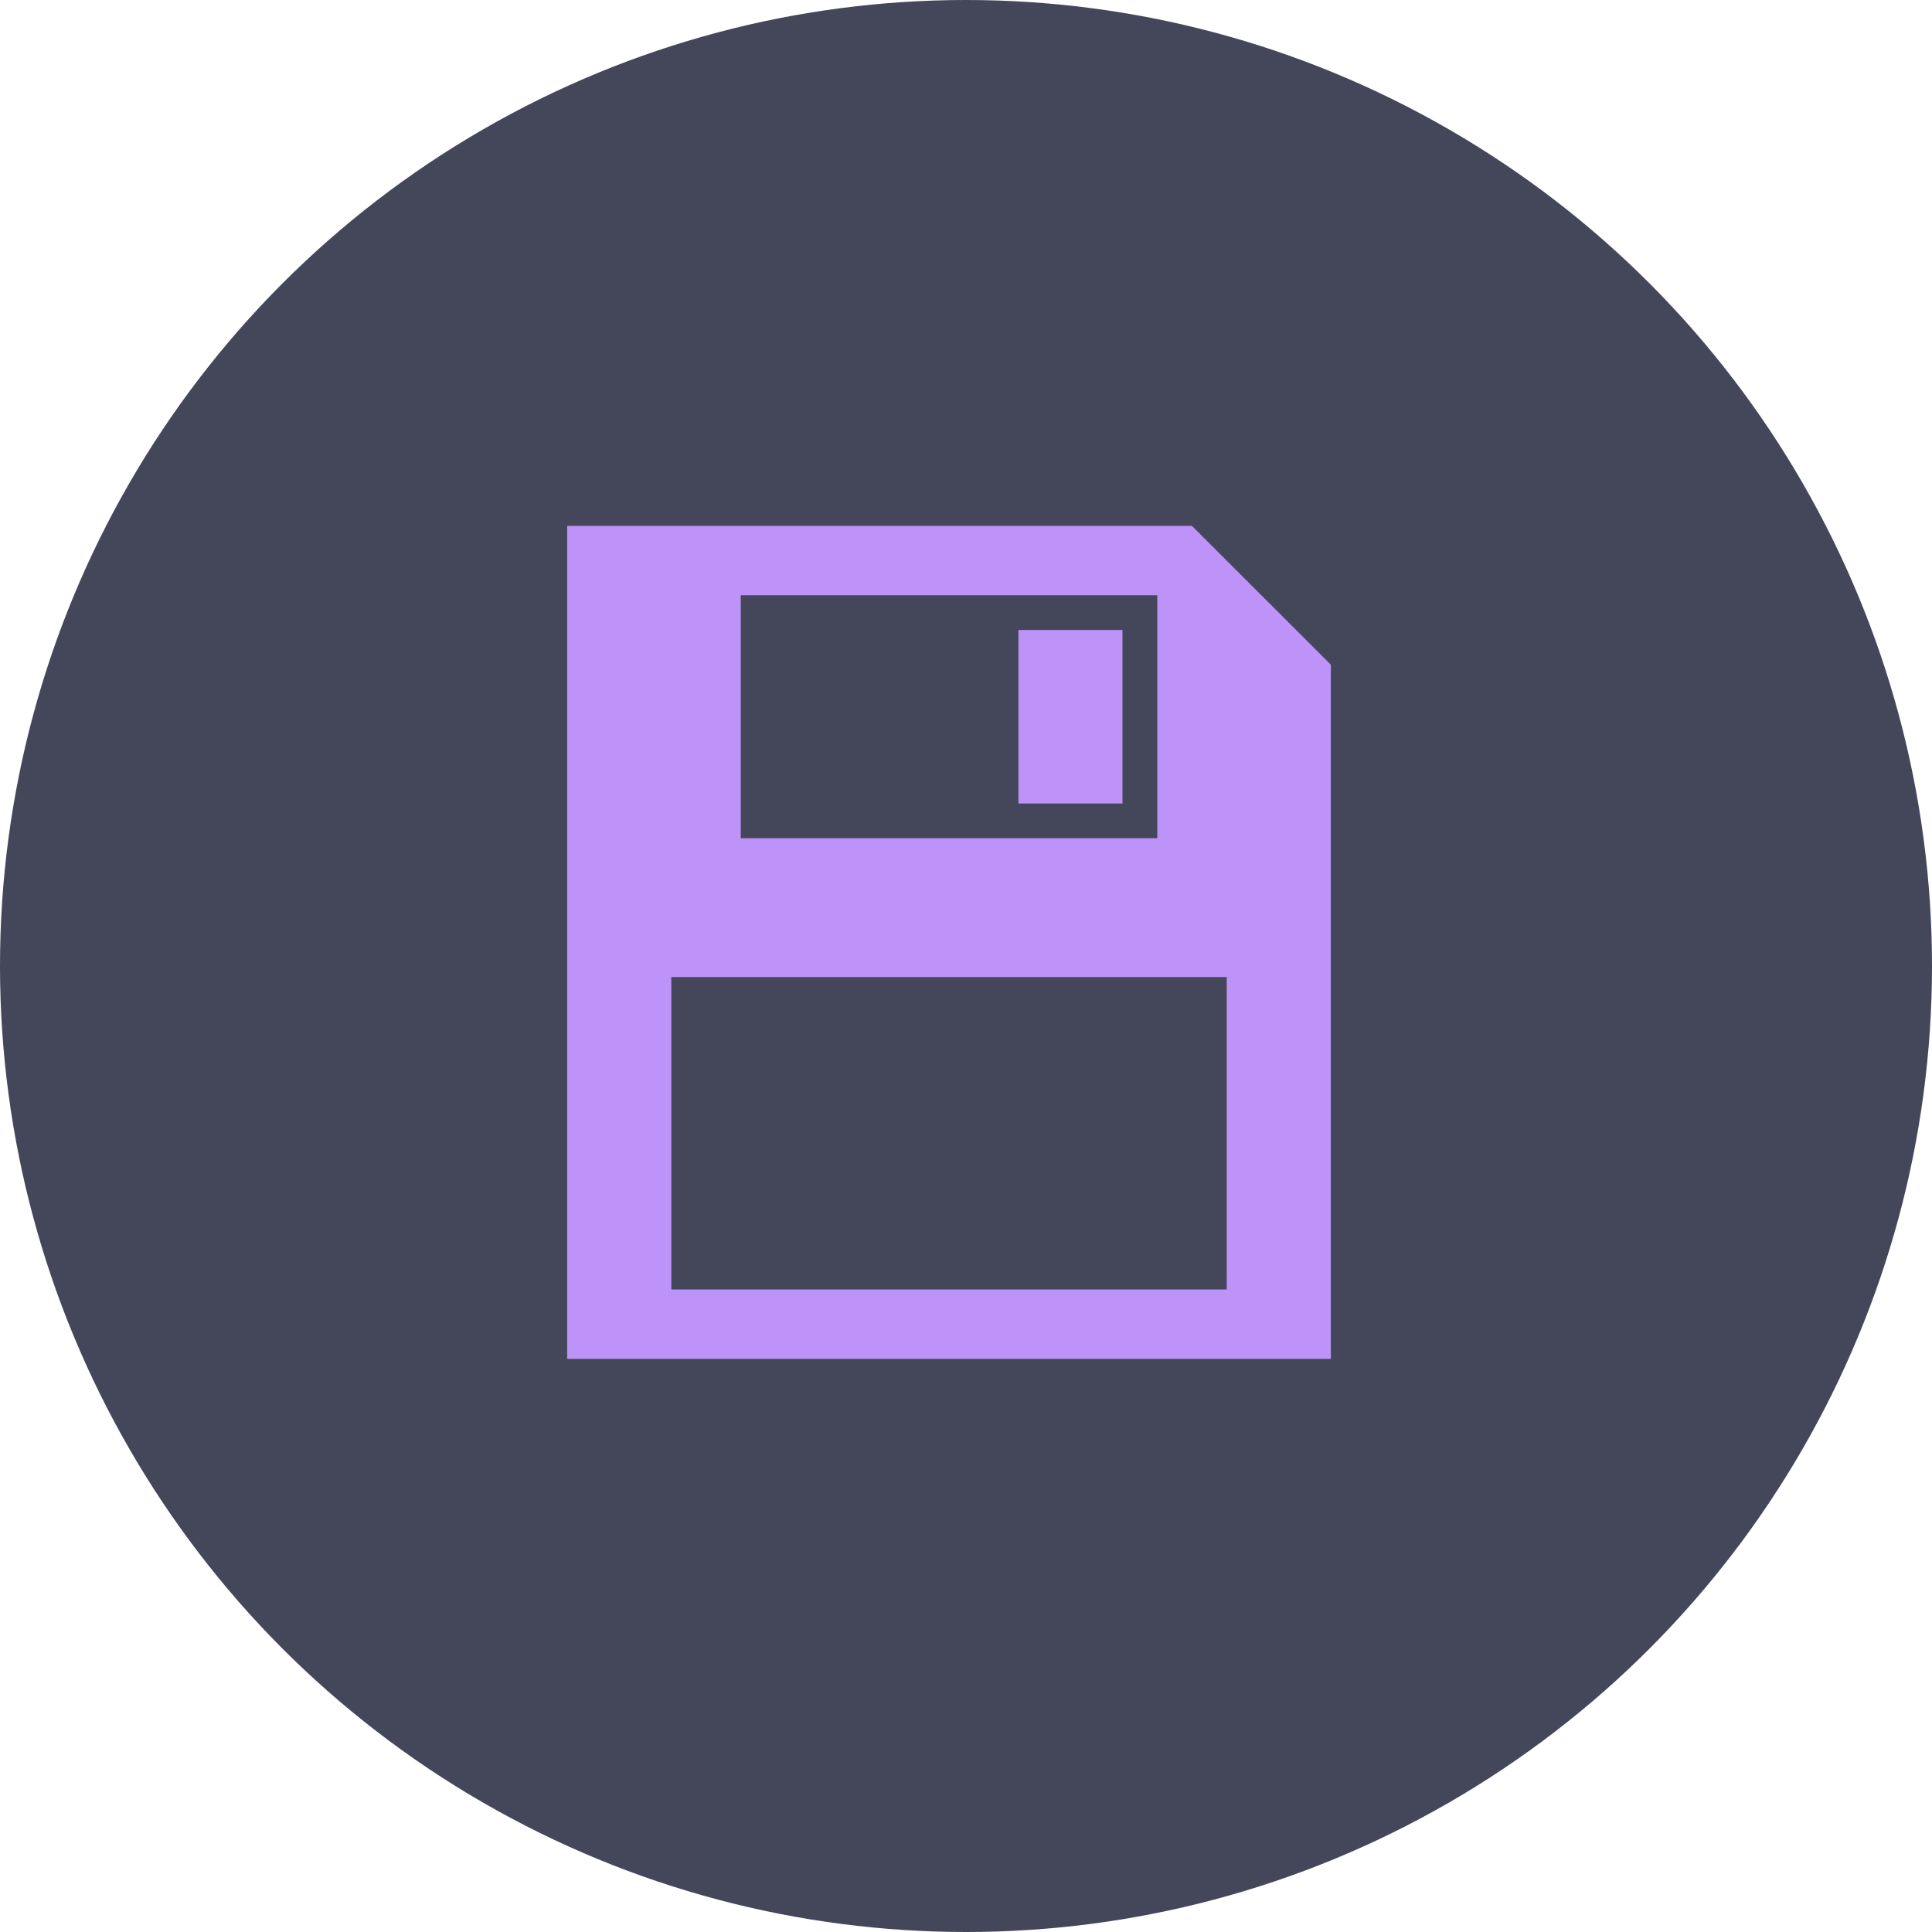 <svg width="109" height="109" viewBox="0 0 109 109" fill="none" xmlns="http://www.w3.org/2000/svg">
<circle cx="54.5" cy="54.5" r="54.5" fill="#44475A"/>
<path d="M57.458 35.542H63.328V45.333H57.458V35.542ZM75.083 37.5V76.667H32V29.667H67.244L75.083 37.5ZM41.792 47.292H65.292V33.583H41.792V47.292ZM69.208 55.125H37.875V72.75H69.208V55.125Z" fill="#BD93F9"/>
</svg>
